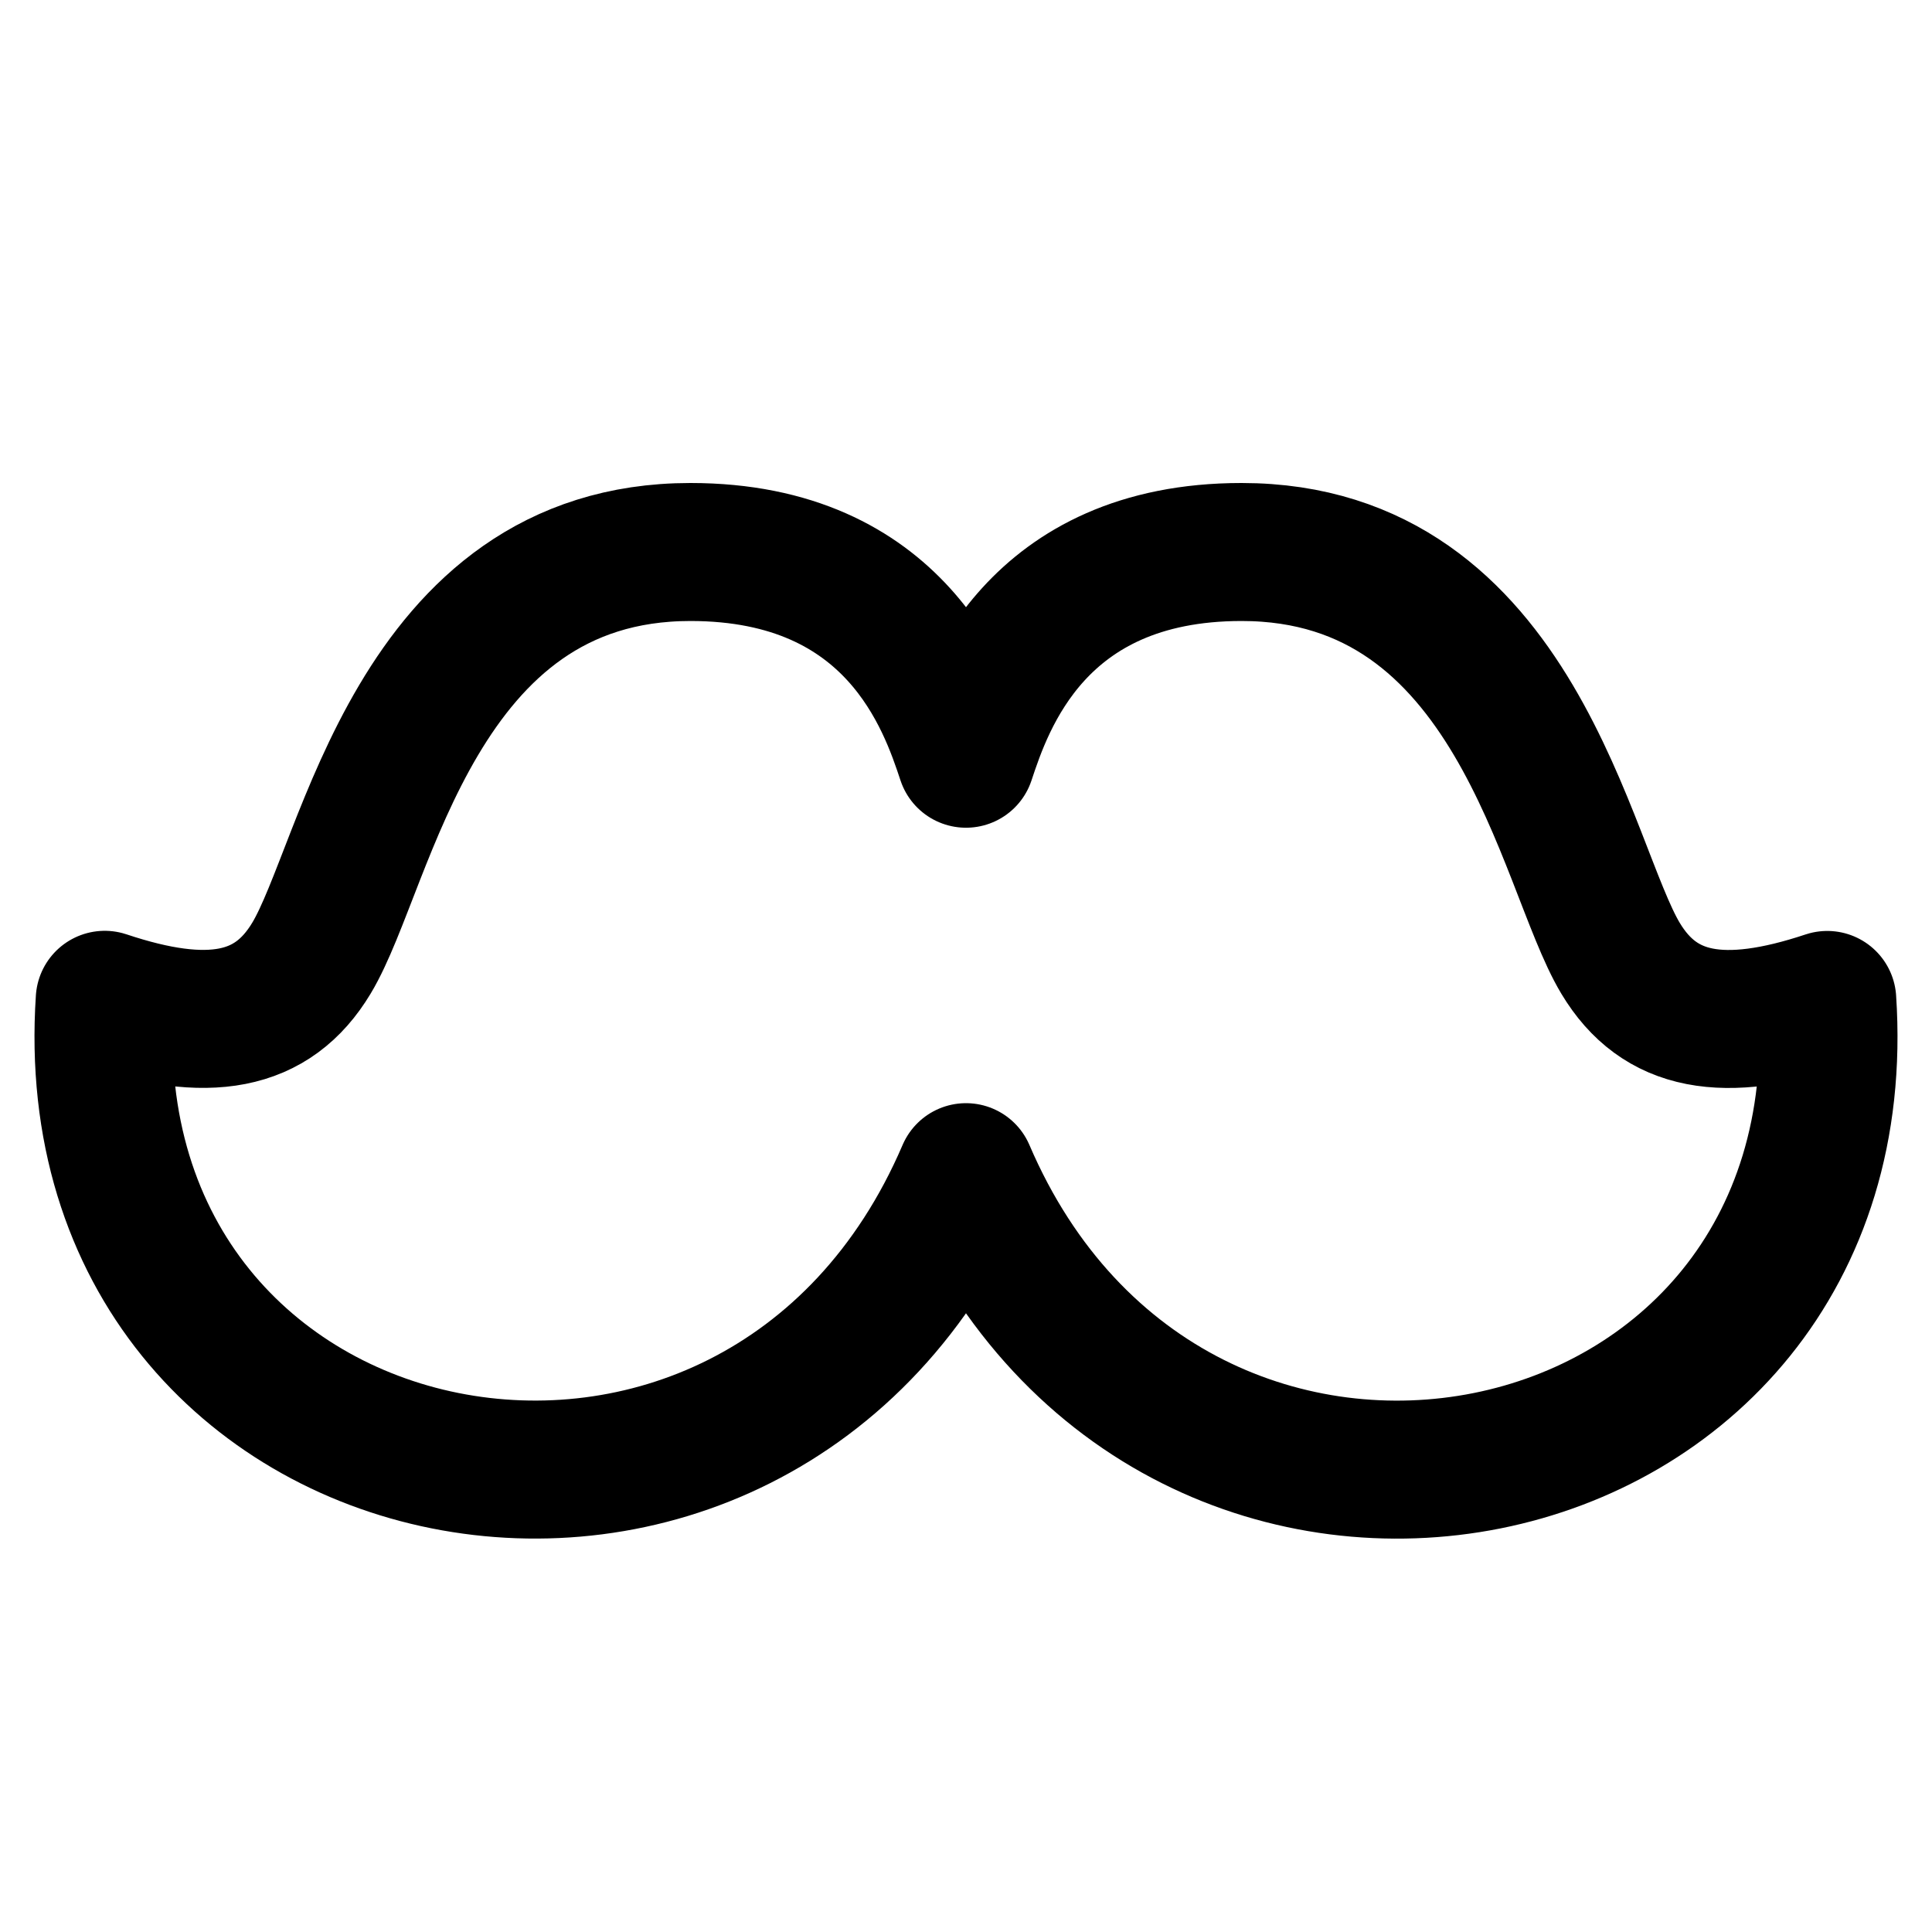 <svg xmlns="http://www.w3.org/2000/svg" fill="none" viewBox="0 0 14 14" id="Moustache--Streamline-Flex">
  <desc>
    Moustache Streamline Icon: https://streamlinehq.com
  </desc>
  <g id="moustache--fashion-beauty-moustache-grooming">
    <path id="Vector 431" stroke="#000000" stroke-linecap="round" stroke-linejoin="round" d="m7 5.498 0 0C7.135 5.092 7.499 4 8.997 4c1.997 0 2.34 2.268 2.746 2.944 0.282 0.47 0.749 0.551 1.498 0.302 0.25 3.745 -4.743 4.743 -6.241 1.248C5.502 11.989 0.509 10.99 0.759 7.245c0.749 0.25 1.216 0.168 1.498 -0.302C2.663 6.268 3.006 4 5.003 4c1.498 0 1.862 1.092 1.997 1.498Z" stroke-width="1"></path>
  </g>
</svg>